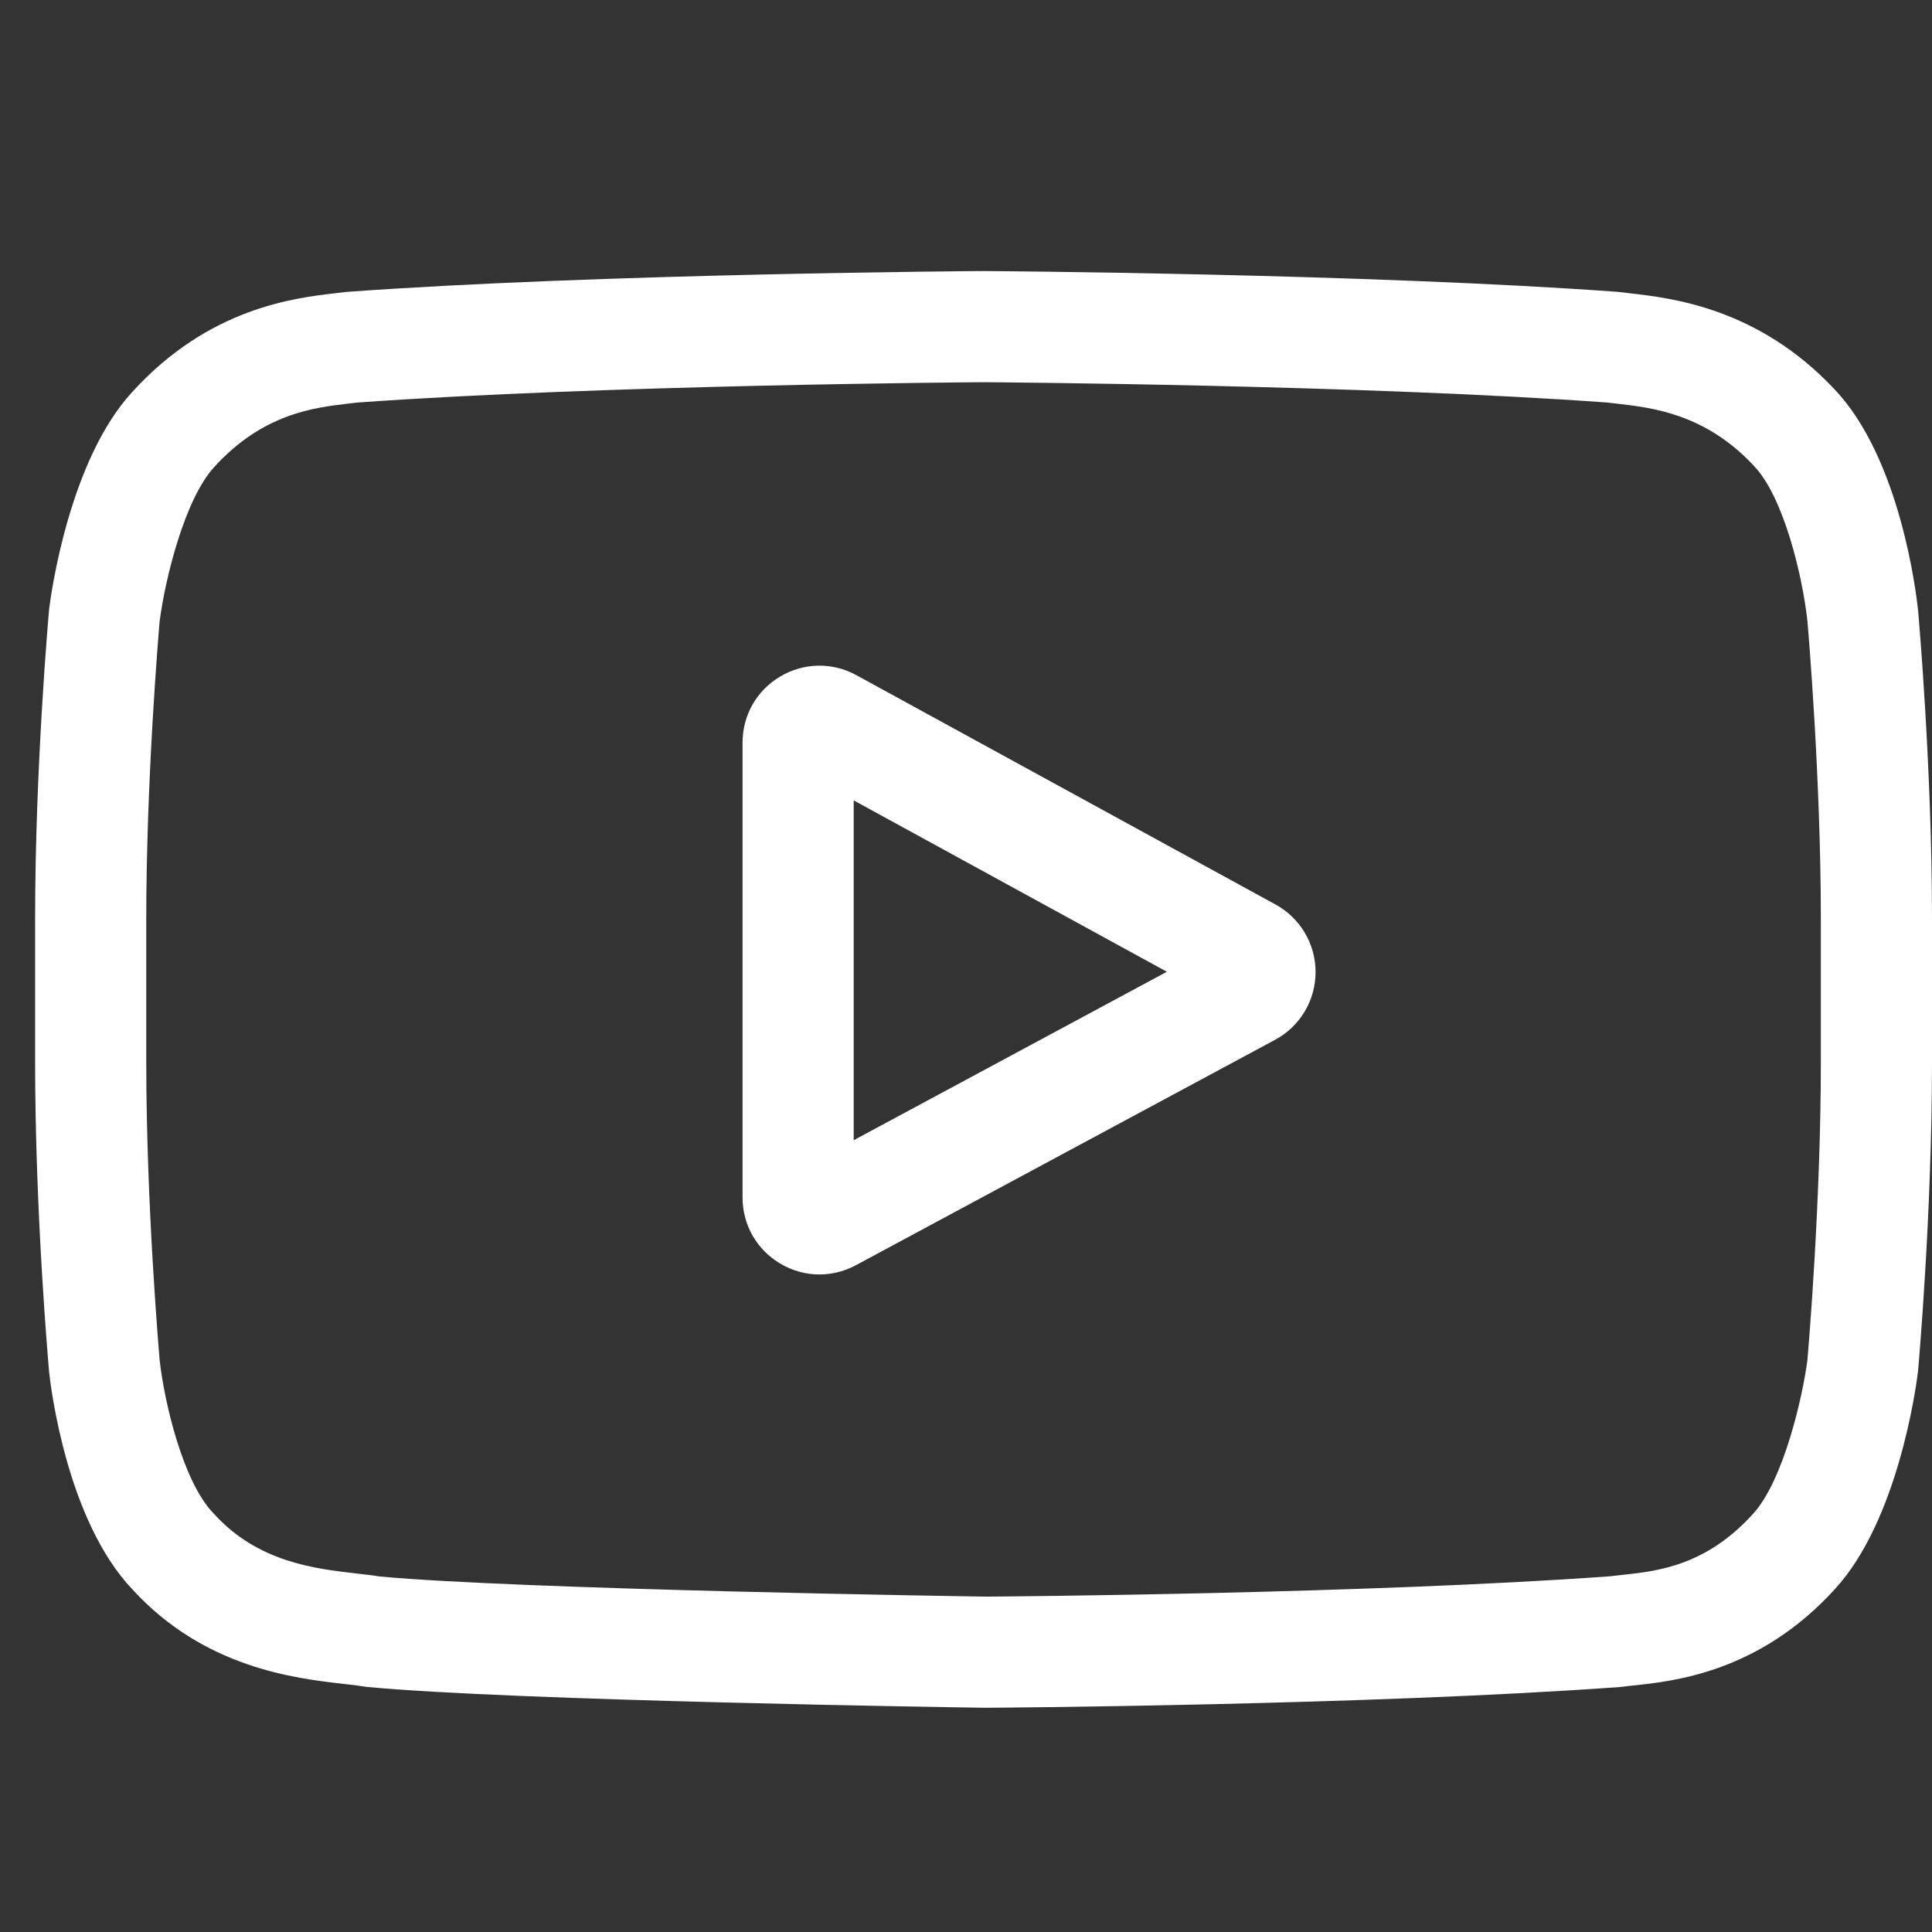 <svg width="47" height="47" viewBox="0 0 47 47" fill="none" xmlns="http://www.w3.org/2000/svg">
<rect x="0" y="0" width="47" height="47" fill="#333333" stroke="none"/>
<g clip-path="url(#clip0_78_35492)">
<path d="M31.03 22.004L20.835 16.426C20.249 16.105 19.556 16.117 18.981 16.457C18.406 16.798 18.064 17.4 18.064 18.069V29.129C18.064 29.794 18.404 30.395 18.975 30.736C19.274 30.915 19.604 31.004 19.936 31.004C20.245 31.003 20.55 30.926 20.823 30.778L31.018 25.296C31.315 25.137 31.564 24.9 31.737 24.611C31.911 24.322 32.003 23.991 32.004 23.654C32.005 23.317 31.916 22.985 31.744 22.695C31.573 22.404 31.326 22.166 31.03 22.004ZM20.768 27.738V19.471L28.387 23.64L20.768 27.738Z" fill="white"/>
<path d="M46.661 14.843L46.658 14.822C46.619 14.451 46.23 11.147 44.624 9.466C42.768 7.49 40.663 7.25 39.651 7.135C39.574 7.126 39.498 7.117 39.422 7.107L39.341 7.099C33.24 6.655 24.027 6.594 23.935 6.594L23.927 6.594L23.919 6.594C23.826 6.594 14.613 6.655 8.457 7.099L8.376 7.107C8.311 7.116 8.238 7.124 8.16 7.133C7.159 7.249 5.077 7.489 3.216 9.537C1.686 11.2 1.244 14.433 1.198 14.796L1.193 14.843C1.179 14.998 0.854 18.677 0.854 22.371V25.824C0.854 29.518 1.179 33.198 1.193 33.352L1.195 33.376C1.234 33.741 1.623 36.984 3.222 38.666C4.967 40.576 7.175 40.829 8.362 40.965C8.549 40.986 8.711 41.004 8.821 41.024L8.928 41.038C12.45 41.374 23.494 41.539 23.963 41.545L23.977 41.546L23.991 41.545C24.083 41.545 33.296 41.485 39.397 41.041L39.477 41.033C39.554 41.022 39.641 41.013 39.736 41.003C40.731 40.898 42.802 40.678 44.638 38.658C46.168 36.995 46.61 33.762 46.655 33.399L46.661 33.352C46.674 33.197 47 29.518 47 25.824V22.371C47 18.677 46.674 14.998 46.661 14.843ZM44.296 25.824C44.296 29.243 43.997 32.764 43.969 33.087C43.854 33.978 43.388 36.023 42.642 36.833C41.493 38.098 40.313 38.223 39.451 38.314C39.355 38.324 39.259 38.335 39.163 38.347C33.262 38.773 24.397 38.839 23.988 38.841C23.53 38.835 12.648 38.668 9.233 38.351C9.058 38.322 8.869 38.3 8.669 38.278C7.659 38.162 6.275 38.004 5.211 36.833L5.186 36.807C4.454 36.044 4.001 34.131 3.885 33.098C3.864 32.854 3.558 29.291 3.558 25.824V22.371C3.558 18.956 3.856 15.439 3.884 15.109C4.021 14.06 4.497 12.139 5.211 11.362C6.395 10.059 7.644 9.915 8.47 9.819C8.549 9.81 8.623 9.802 8.691 9.793C14.677 9.364 23.606 9.3 23.927 9.298C24.247 9.3 33.173 9.364 39.107 9.793C39.179 9.802 39.259 9.811 39.345 9.821C40.194 9.918 41.478 10.065 42.657 11.321L42.667 11.333C43.4 12.096 43.853 14.042 43.968 15.096C43.988 15.326 44.296 18.897 44.296 22.371V25.824Z" fill="white"/>
</g>
<defs>
<clipPath id="clip0_78_35492">
<rect width="46.147" height="46.147" fill="white" transform="translate(0.854)"/>
</clipPath>
</defs>
</svg>
